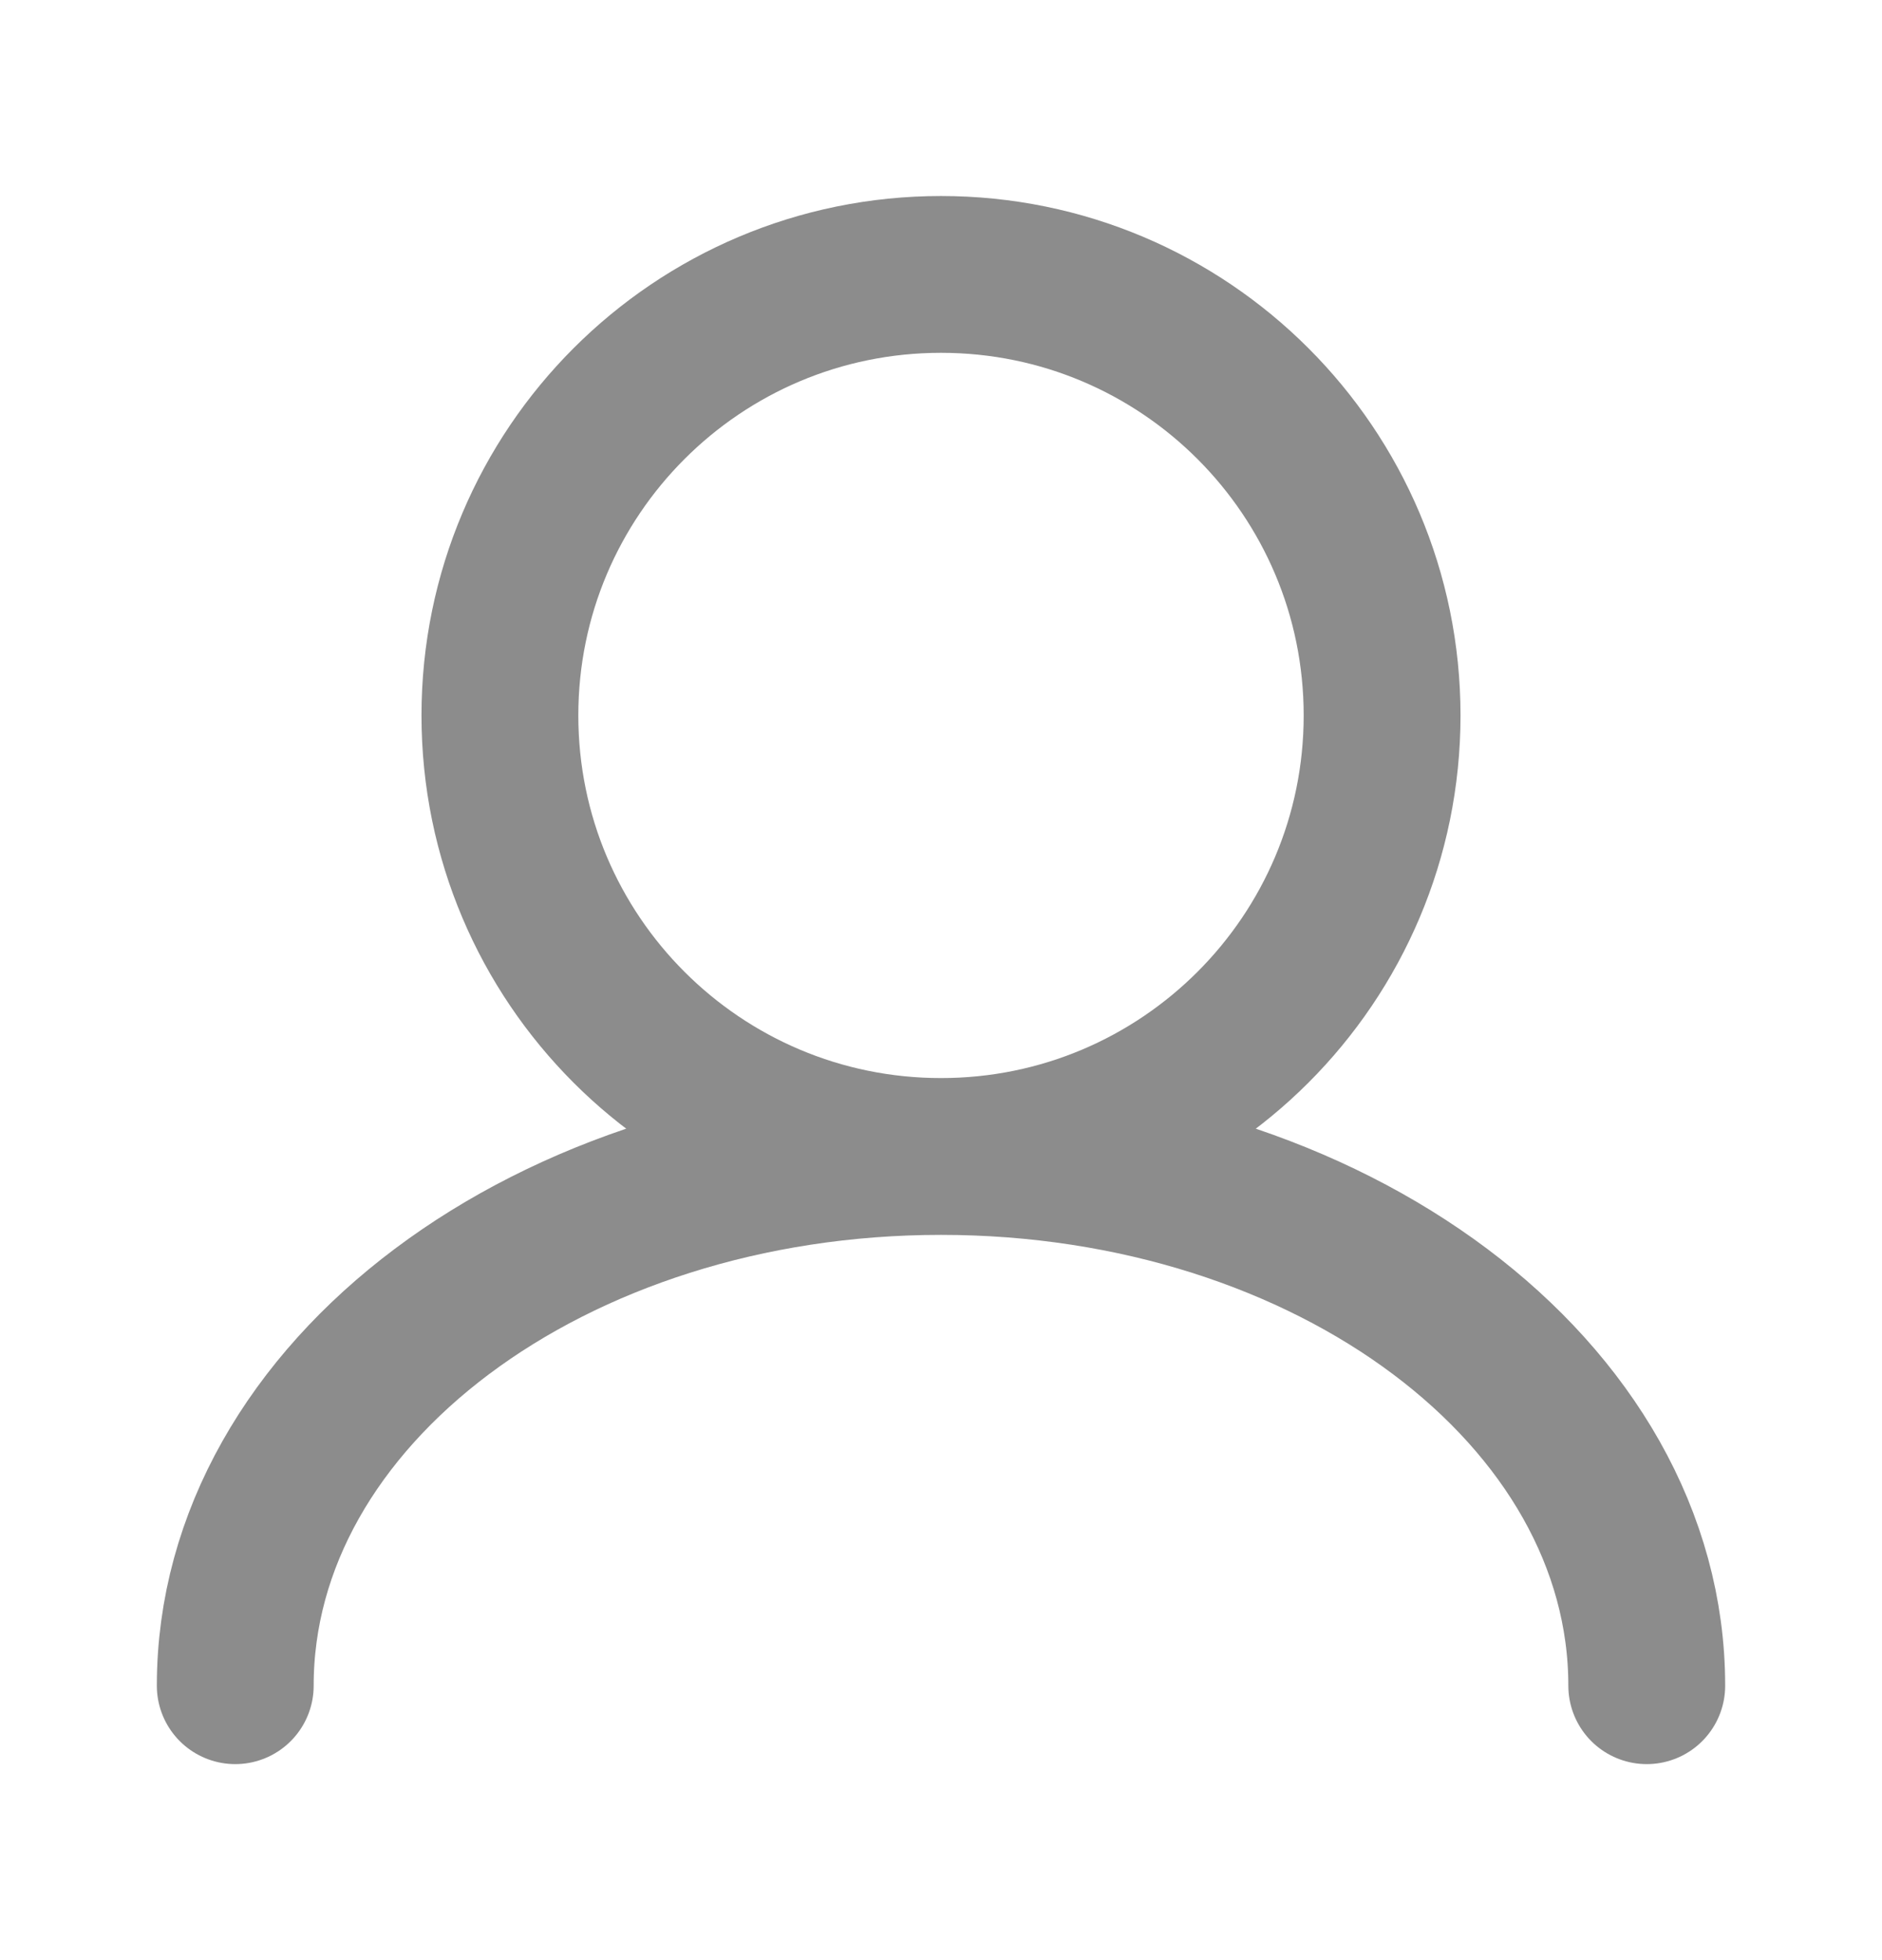 <svg width="24" height="25" viewBox="0 0 24 25" fill="none" xmlns="http://www.w3.org/2000/svg">
<path d="M12 14.75C15.107 14.75 17.625 12.232 17.625 9.125C17.625 6.018 15.107 3.5 12 3.5C8.893 3.5 6.375 6.018 6.375 9.125C6.375 12.232 8.893 14.75 12 14.75ZM12 14.75C7.029 14.75 3 17.772 3 21.5M12 14.75C16.971 14.75 21 17.772 21 21.5" stroke="black" stroke-opacity="0.45" stroke-width="2" stroke-linecap="round"/>
</svg>
